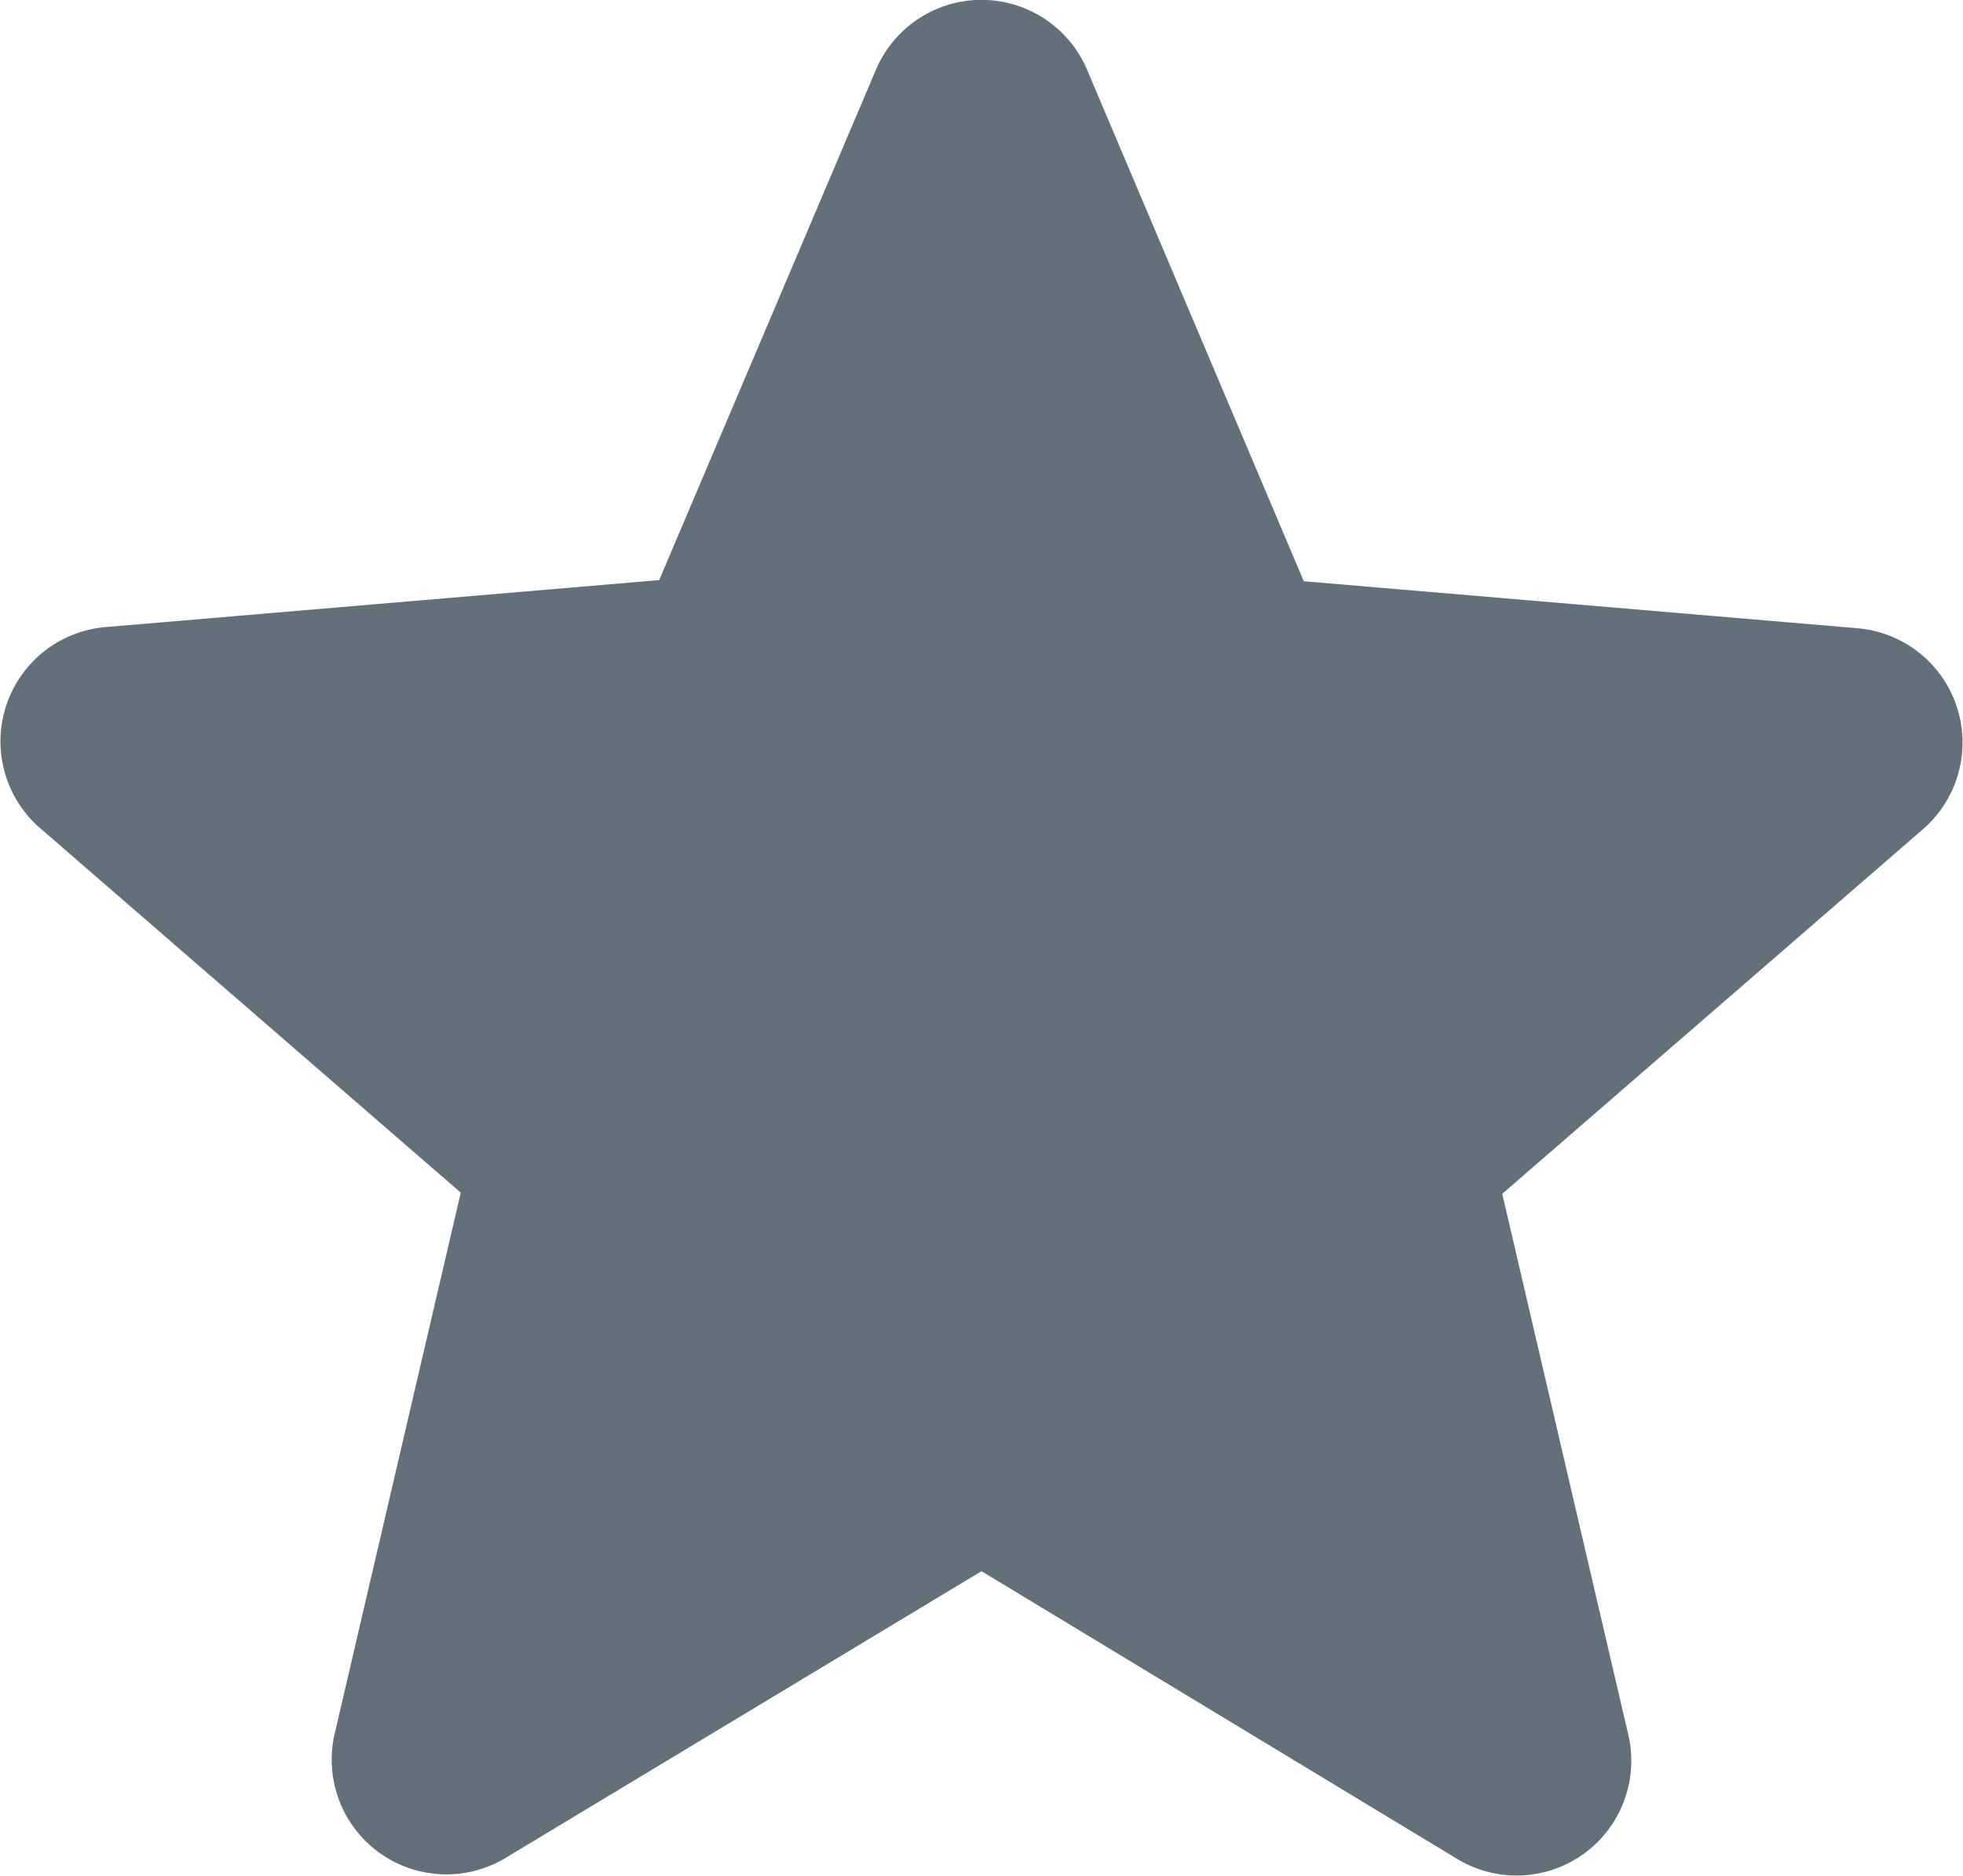 <svg xmlns="http://www.w3.org/2000/svg" width="17.114" height="16.356" viewBox="0 0 17.114 16.356">
    <defs>
        <style>
            .a {
                fill: #627179;
            }
        </style>
    </defs>
    <g transform="translate(-3.443 -3.573)">
        <path class="a"
            d="M12,17.27l4.15,2.51a1,1,0,0,0,1.49-1.08l-1.1-4.72,3.67-3.18a1,1,0,0,0-.57-1.75l-4.83-.41L12.92,4.18a1,1,0,0,0-1.84,0L9.19,8.63l-4.83.41a1,1,0,0,0-.57,1.75l3.67,3.18-1.1,4.72a1,1,0,0,0,1.49,1.08Z" />
    </g>
</svg>
